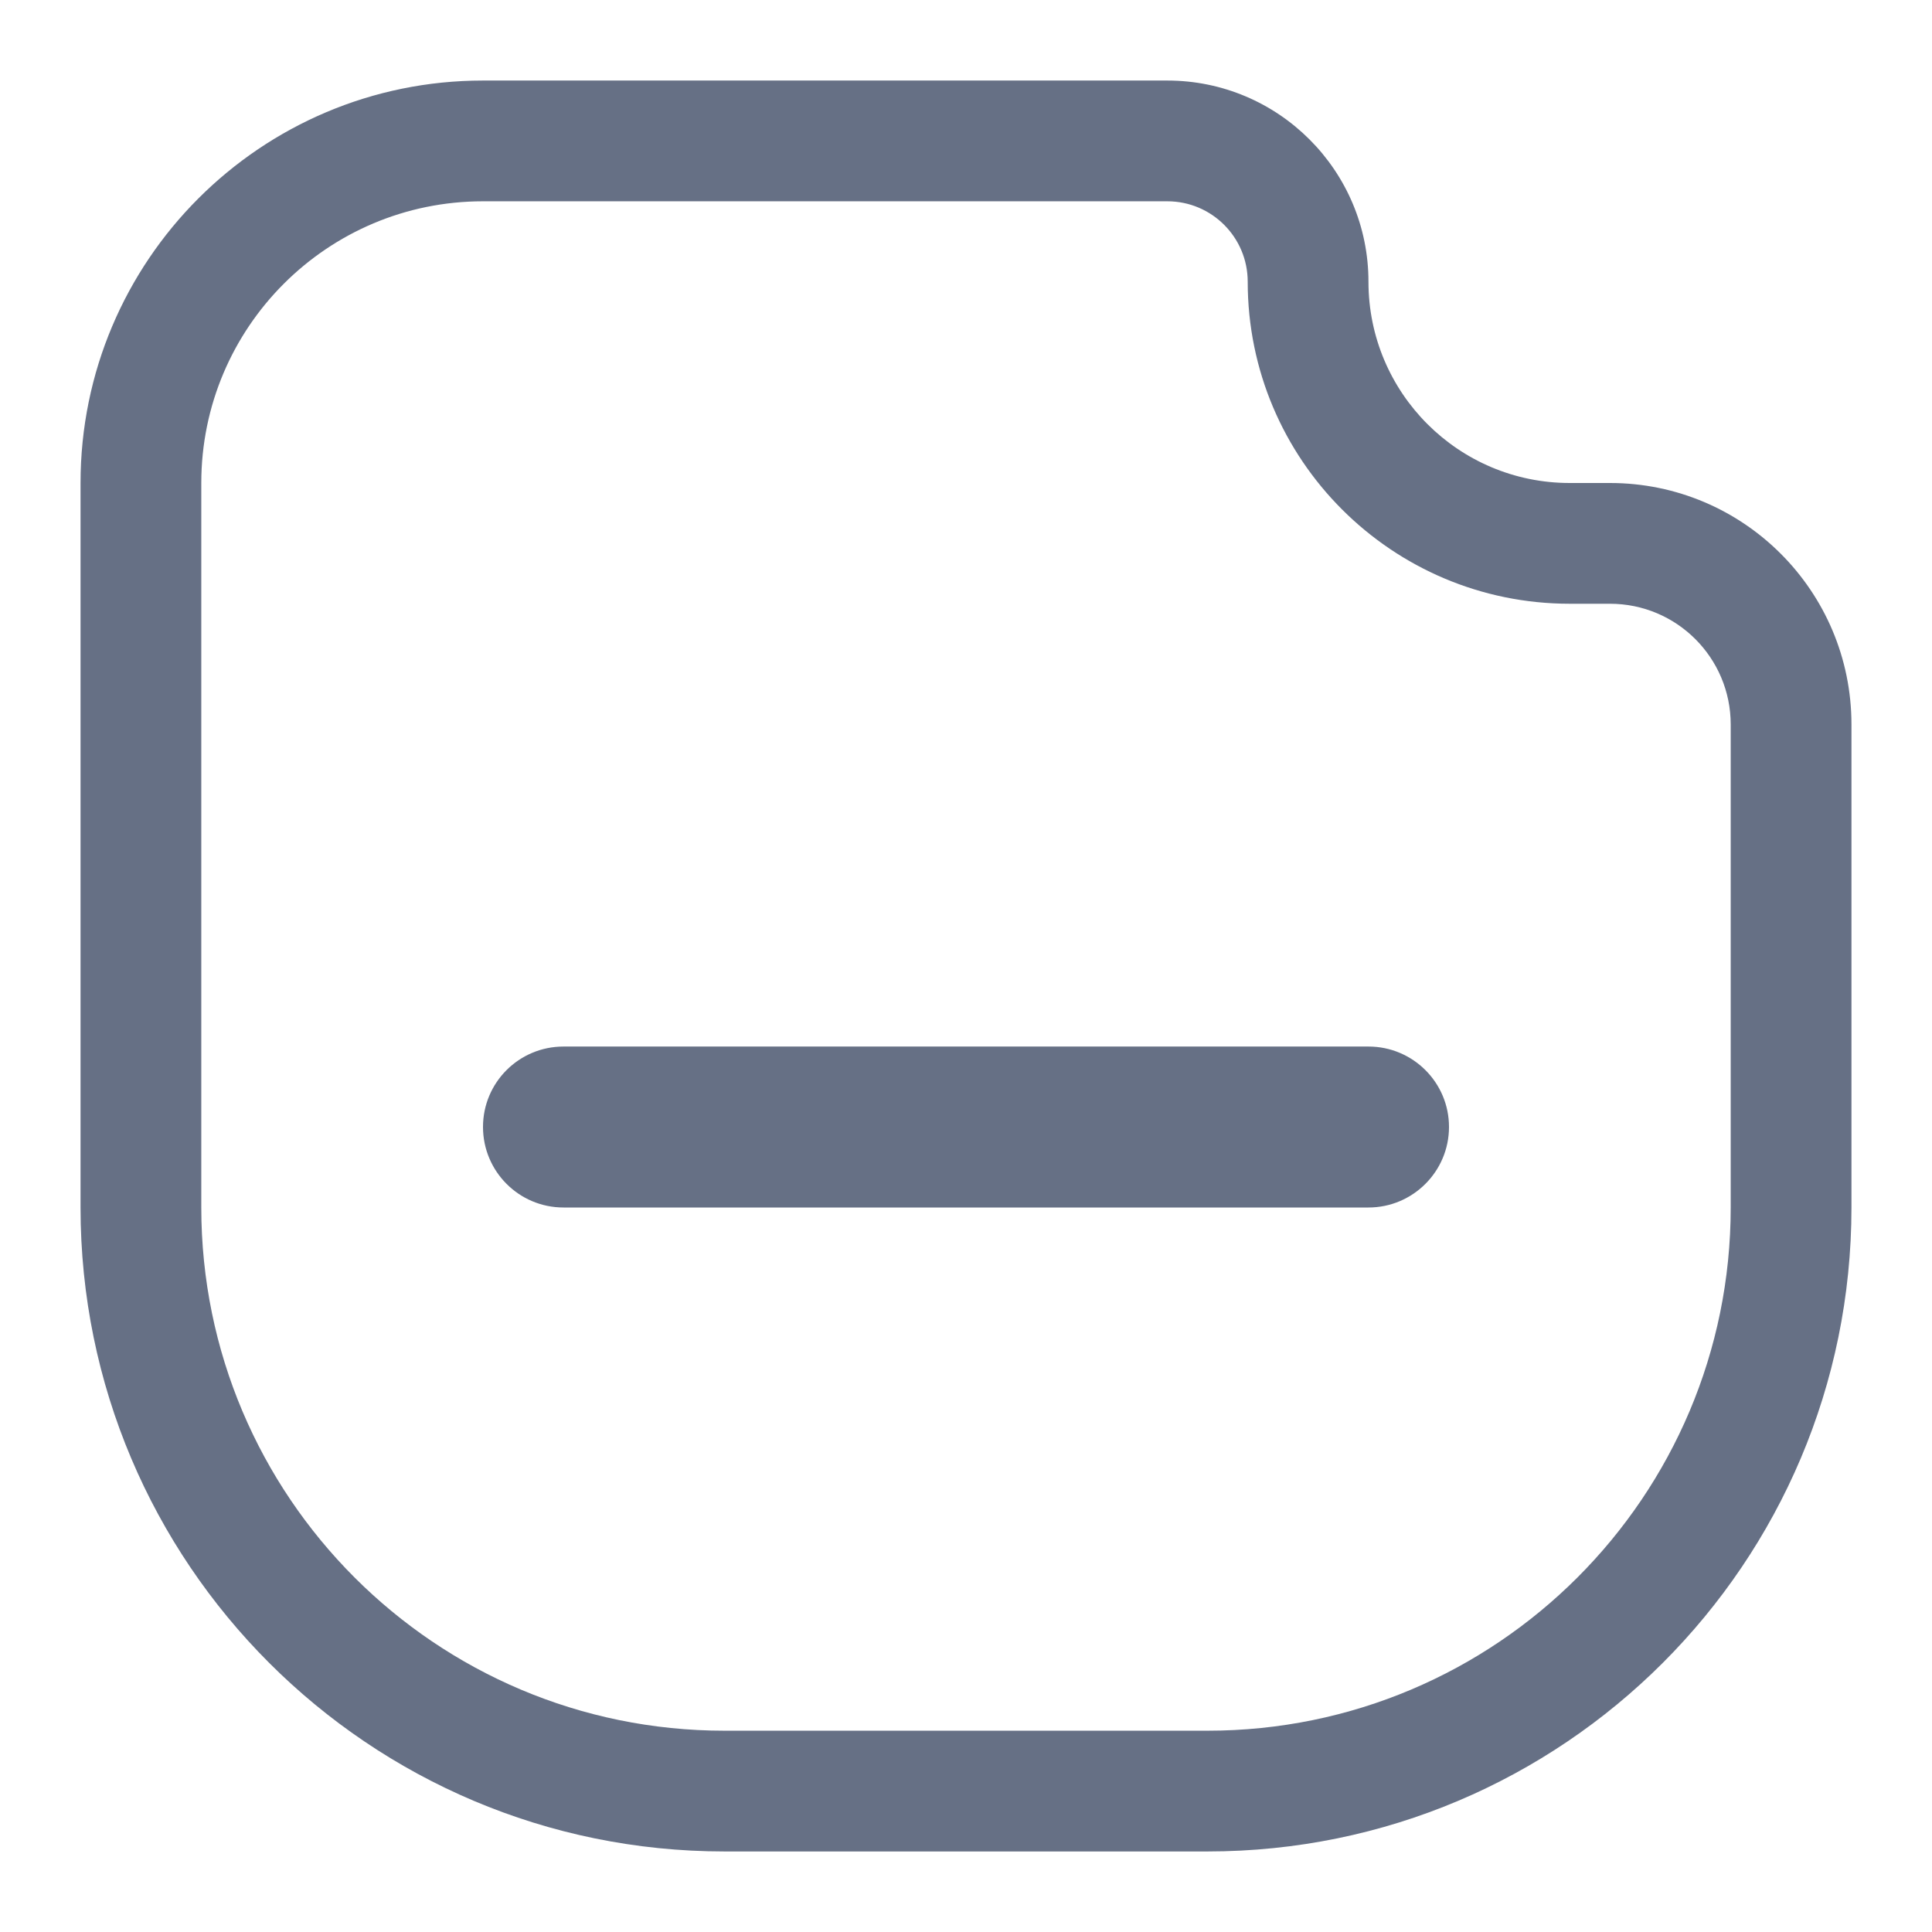 <svg width="16" height="16" viewBox="0 0 16 16" fill="none" xmlns="http://www.w3.org/2000/svg">
<path fill-rule="evenodd" clip-rule="evenodd" d="M4 1.667H9.667C10.035 1.667 10.333 1.965 10.333 2.333C10.333 3.806 11.527 5 13 5H13.333C13.886 5 14.333 5.448 14.333 6V10C14.333 12.393 12.393 14.333 10 14.333H6C3.607 14.333 1.667 12.393 1.667 10V4C1.667 2.711 2.711 1.667 4 1.667ZM11.333 2.333C11.333 1.413 10.587 0.667 9.667 0.667H4C2.159 0.667 0.667 2.159 0.667 4V10C0.667 12.945 3.054 15.333 6 15.333H10C12.945 15.333 15.333 12.945 15.333 10V6C15.333 4.895 14.438 4 13.333 4H13C12.079 4 11.333 3.254 11.333 2.333ZM4.667 8.667C4.298 8.667 4 8.965 4 9.333C4 9.701 4.298 10 4.667 10H11.333C11.701 10 12 9.701 12 9.333C12 8.965 11.701 8.667 11.333 8.667H4.667Z" fill="#667085"/>
</svg>
